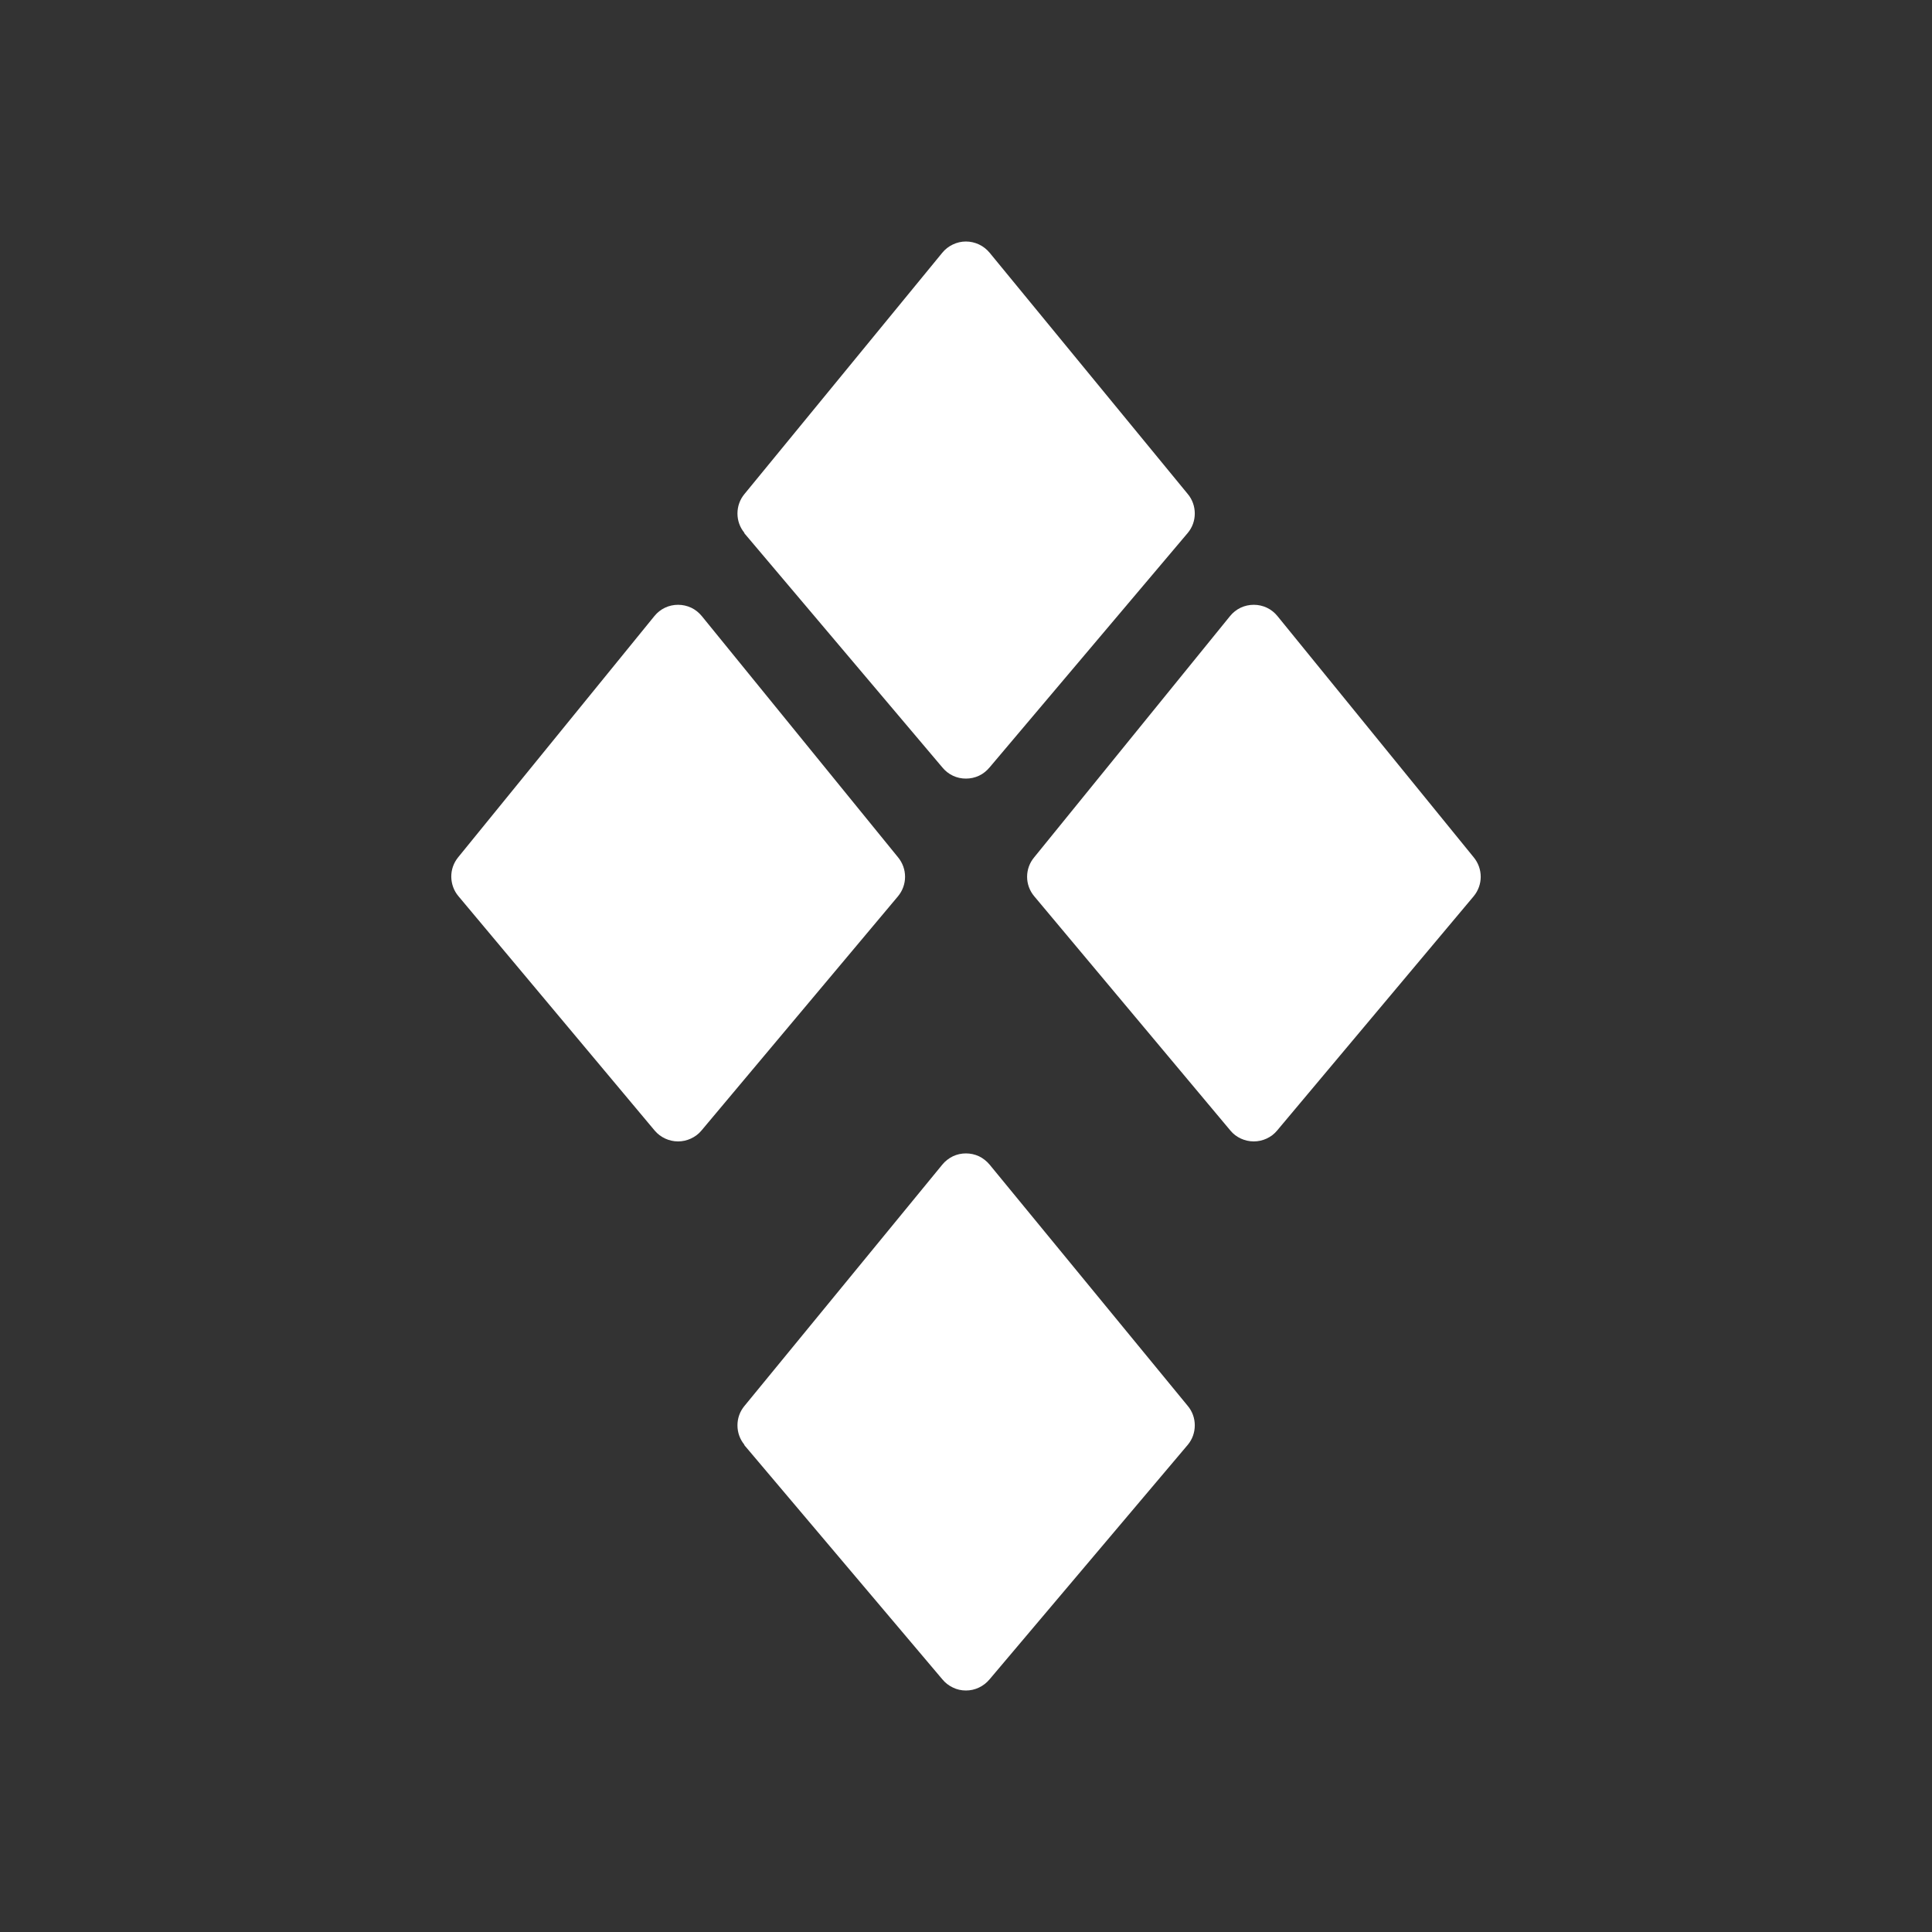 <svg width="24" height="24" viewBox="0 0 24 24" fill="none" xmlns="http://www.w3.org/2000/svg">
<rect x="0" y="0" width="24" height="24" fill="#333333" stroke="none"/>
<path d="M9.248 6.62C9.191 6.552 9.161 6.467 9.161 6.379C9.161 6.291 9.191 6.205 9.248 6.137L11.706 3.139C11.741 3.096 11.786 3.061 11.837 3.037C11.887 3.013 11.943 3 11.999 3C12.055 3 12.111 3.013 12.162 3.037C12.213 3.061 12.257 3.096 12.293 3.139L14.755 6.137C14.812 6.205 14.842 6.291 14.842 6.379C14.842 6.467 14.812 6.552 14.755 6.62L12.293 9.533C12.257 9.576 12.213 9.612 12.162 9.636C12.111 9.66 12.055 9.672 11.999 9.672C11.943 9.672 11.887 9.66 11.837 9.636C11.786 9.612 11.741 9.576 11.706 9.533L9.243 6.62H9.248Z" fill="white"/>
<path d="M9.248 17.948C9.191 17.88 9.161 17.795 9.161 17.706C9.161 17.618 9.191 17.533 9.248 17.465L11.706 14.467C11.741 14.424 11.786 14.389 11.837 14.364C11.887 14.34 11.943 14.328 11.999 14.328C12.055 14.328 12.111 14.34 12.162 14.364C12.213 14.389 12.257 14.424 12.293 14.467L14.755 17.465C14.812 17.533 14.842 17.618 14.842 17.706C14.842 17.795 14.812 17.88 14.755 17.948L12.293 20.861C12.257 20.904 12.213 20.939 12.162 20.963C12.111 20.988 12.055 21 11.999 21C11.943 21 11.887 20.988 11.837 20.963C11.786 20.939 11.741 20.904 11.706 20.861L9.243 17.948H9.248Z" fill="white"/>
<path d="M5.695 11.133C5.638 11.066 5.607 10.98 5.606 10.892C5.605 10.804 5.635 10.719 5.691 10.65L8.13 7.652C8.165 7.609 8.21 7.573 8.261 7.549C8.311 7.525 8.367 7.513 8.423 7.513C8.479 7.513 8.535 7.525 8.586 7.549C8.637 7.573 8.681 7.609 8.717 7.652L11.156 10.65C11.212 10.718 11.243 10.803 11.243 10.892C11.243 10.98 11.212 11.065 11.156 11.133L8.712 14.046C8.677 14.088 8.632 14.121 8.582 14.144C8.532 14.167 8.478 14.179 8.423 14.179C8.368 14.179 8.314 14.167 8.264 14.144C8.214 14.121 8.17 14.088 8.134 14.046L5.695 11.133ZM12.847 11.133C12.79 11.065 12.759 10.98 12.759 10.892C12.759 10.803 12.79 10.718 12.847 10.65L15.281 7.652C15.316 7.609 15.361 7.573 15.412 7.549C15.463 7.525 15.518 7.513 15.575 7.513C15.631 7.513 15.686 7.525 15.737 7.549C15.788 7.573 15.833 7.609 15.868 7.652L18.307 10.65C18.363 10.718 18.394 10.803 18.394 10.892C18.394 10.98 18.363 11.065 18.307 11.133L15.863 14.046C15.828 14.088 15.784 14.121 15.734 14.144C15.684 14.167 15.63 14.179 15.575 14.179C15.52 14.179 15.465 14.167 15.415 14.144C15.365 14.121 15.321 14.088 15.286 14.046L12.847 11.133Z" fill="white"/>
</svg>
